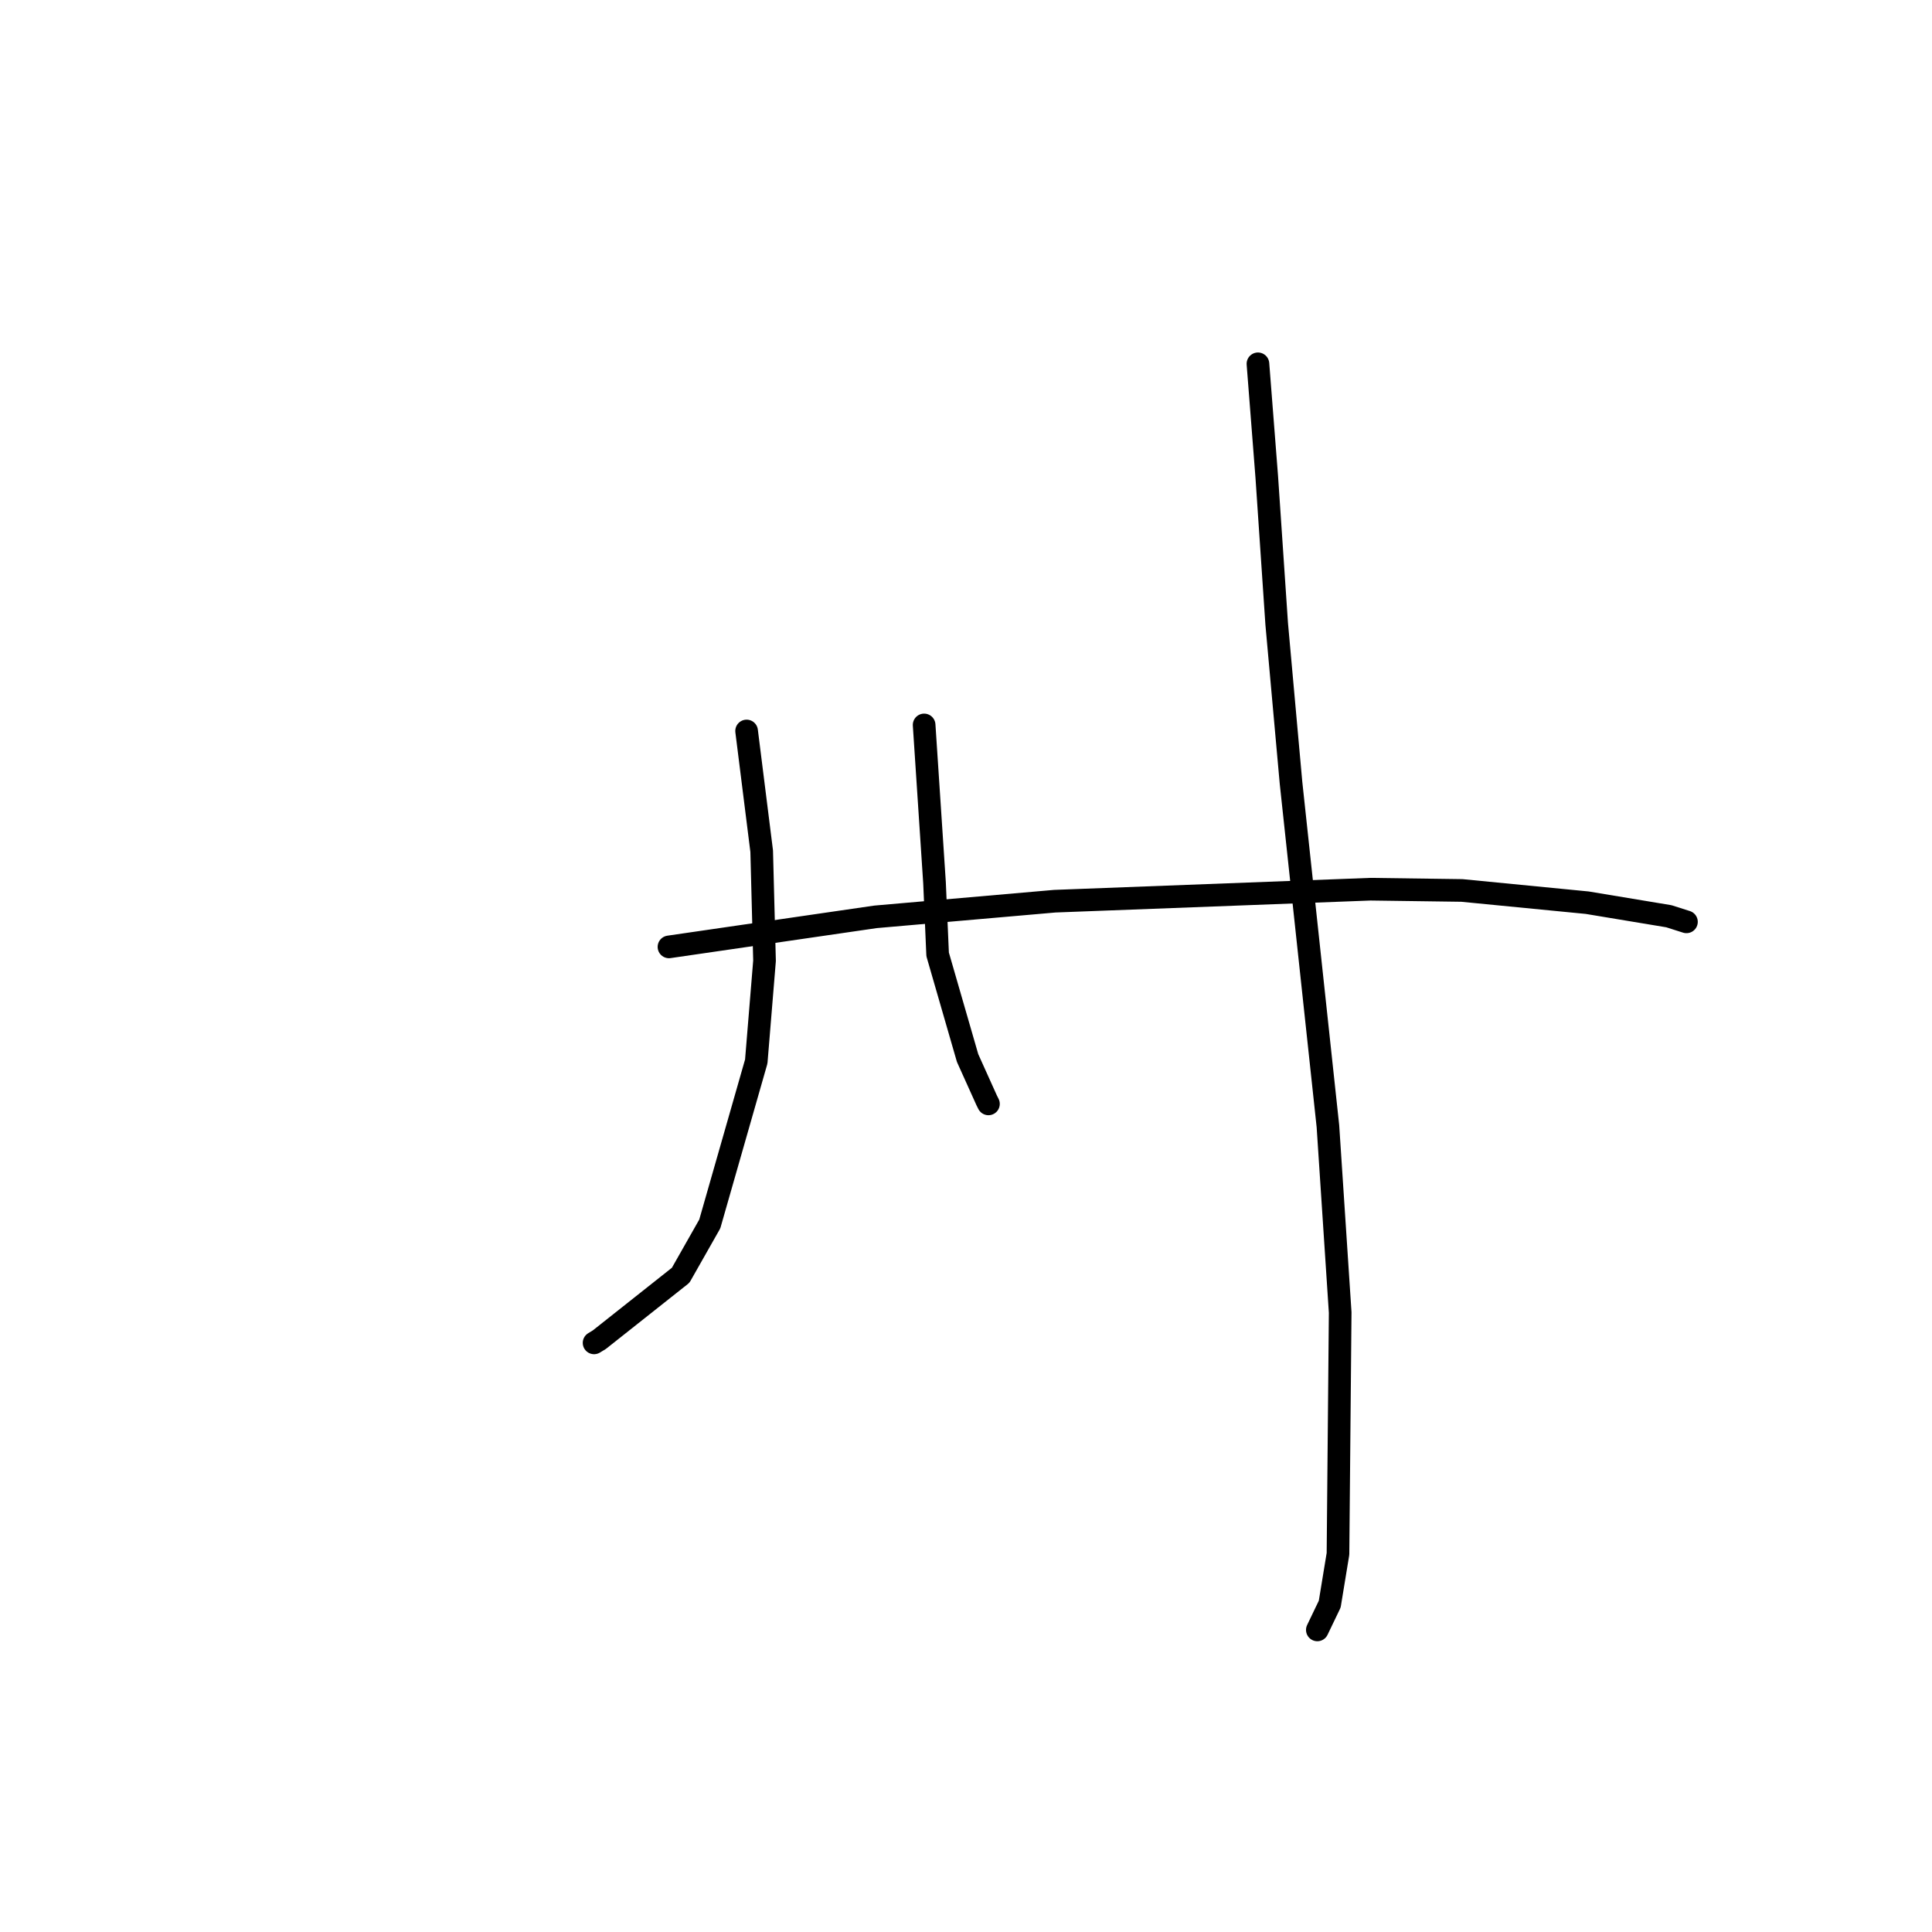 <?xml version="1.0" standalone="no"?>
    <svg width="256" height="256" xmlns="http://www.w3.org/2000/svg" version="1.1">
    <polyline stroke="black" stroke-width="3" stroke-linecap="round" fill="transparent" stroke-linejoin="round" points="98.929 96.858 100.928 112.791 101.304 127.302 100.209 140.65 94.048 162.182 90.191 168.979 79.42 177.511 78.719 177.938 " />
        <polyline stroke="black" stroke-width="3" stroke-linecap="round" fill="transparent" stroke-linejoin="round" points="122.452 96.058 123.83 116.988 124.24 126.456 128.211 140.197 130.737 145.796 130.975 146.272 " />
        <polyline stroke="black" stroke-width="3" stroke-linecap="round" fill="transparent" stroke-linejoin="round" points="166.684 48.207 167.853 63.195 169.169 82.663 171.068 103.742 175.957 149.231 177.581 173.913 177.29 205.891 176.196 212.553 174.569 215.941 174.554 215.972 " />
        <polyline stroke="black" stroke-width="3" stroke-linecap="round" fill="transparent" stroke-linejoin="round" points="88.642 125.469 116.006 121.487 139.767 119.413 181.6 117.824 193.714 117.99 210.313 119.611 221.136 121.408 223.231 122.076 223.462 122.149 223.463 122.15 223.464 122.15 " />
        </svg>
